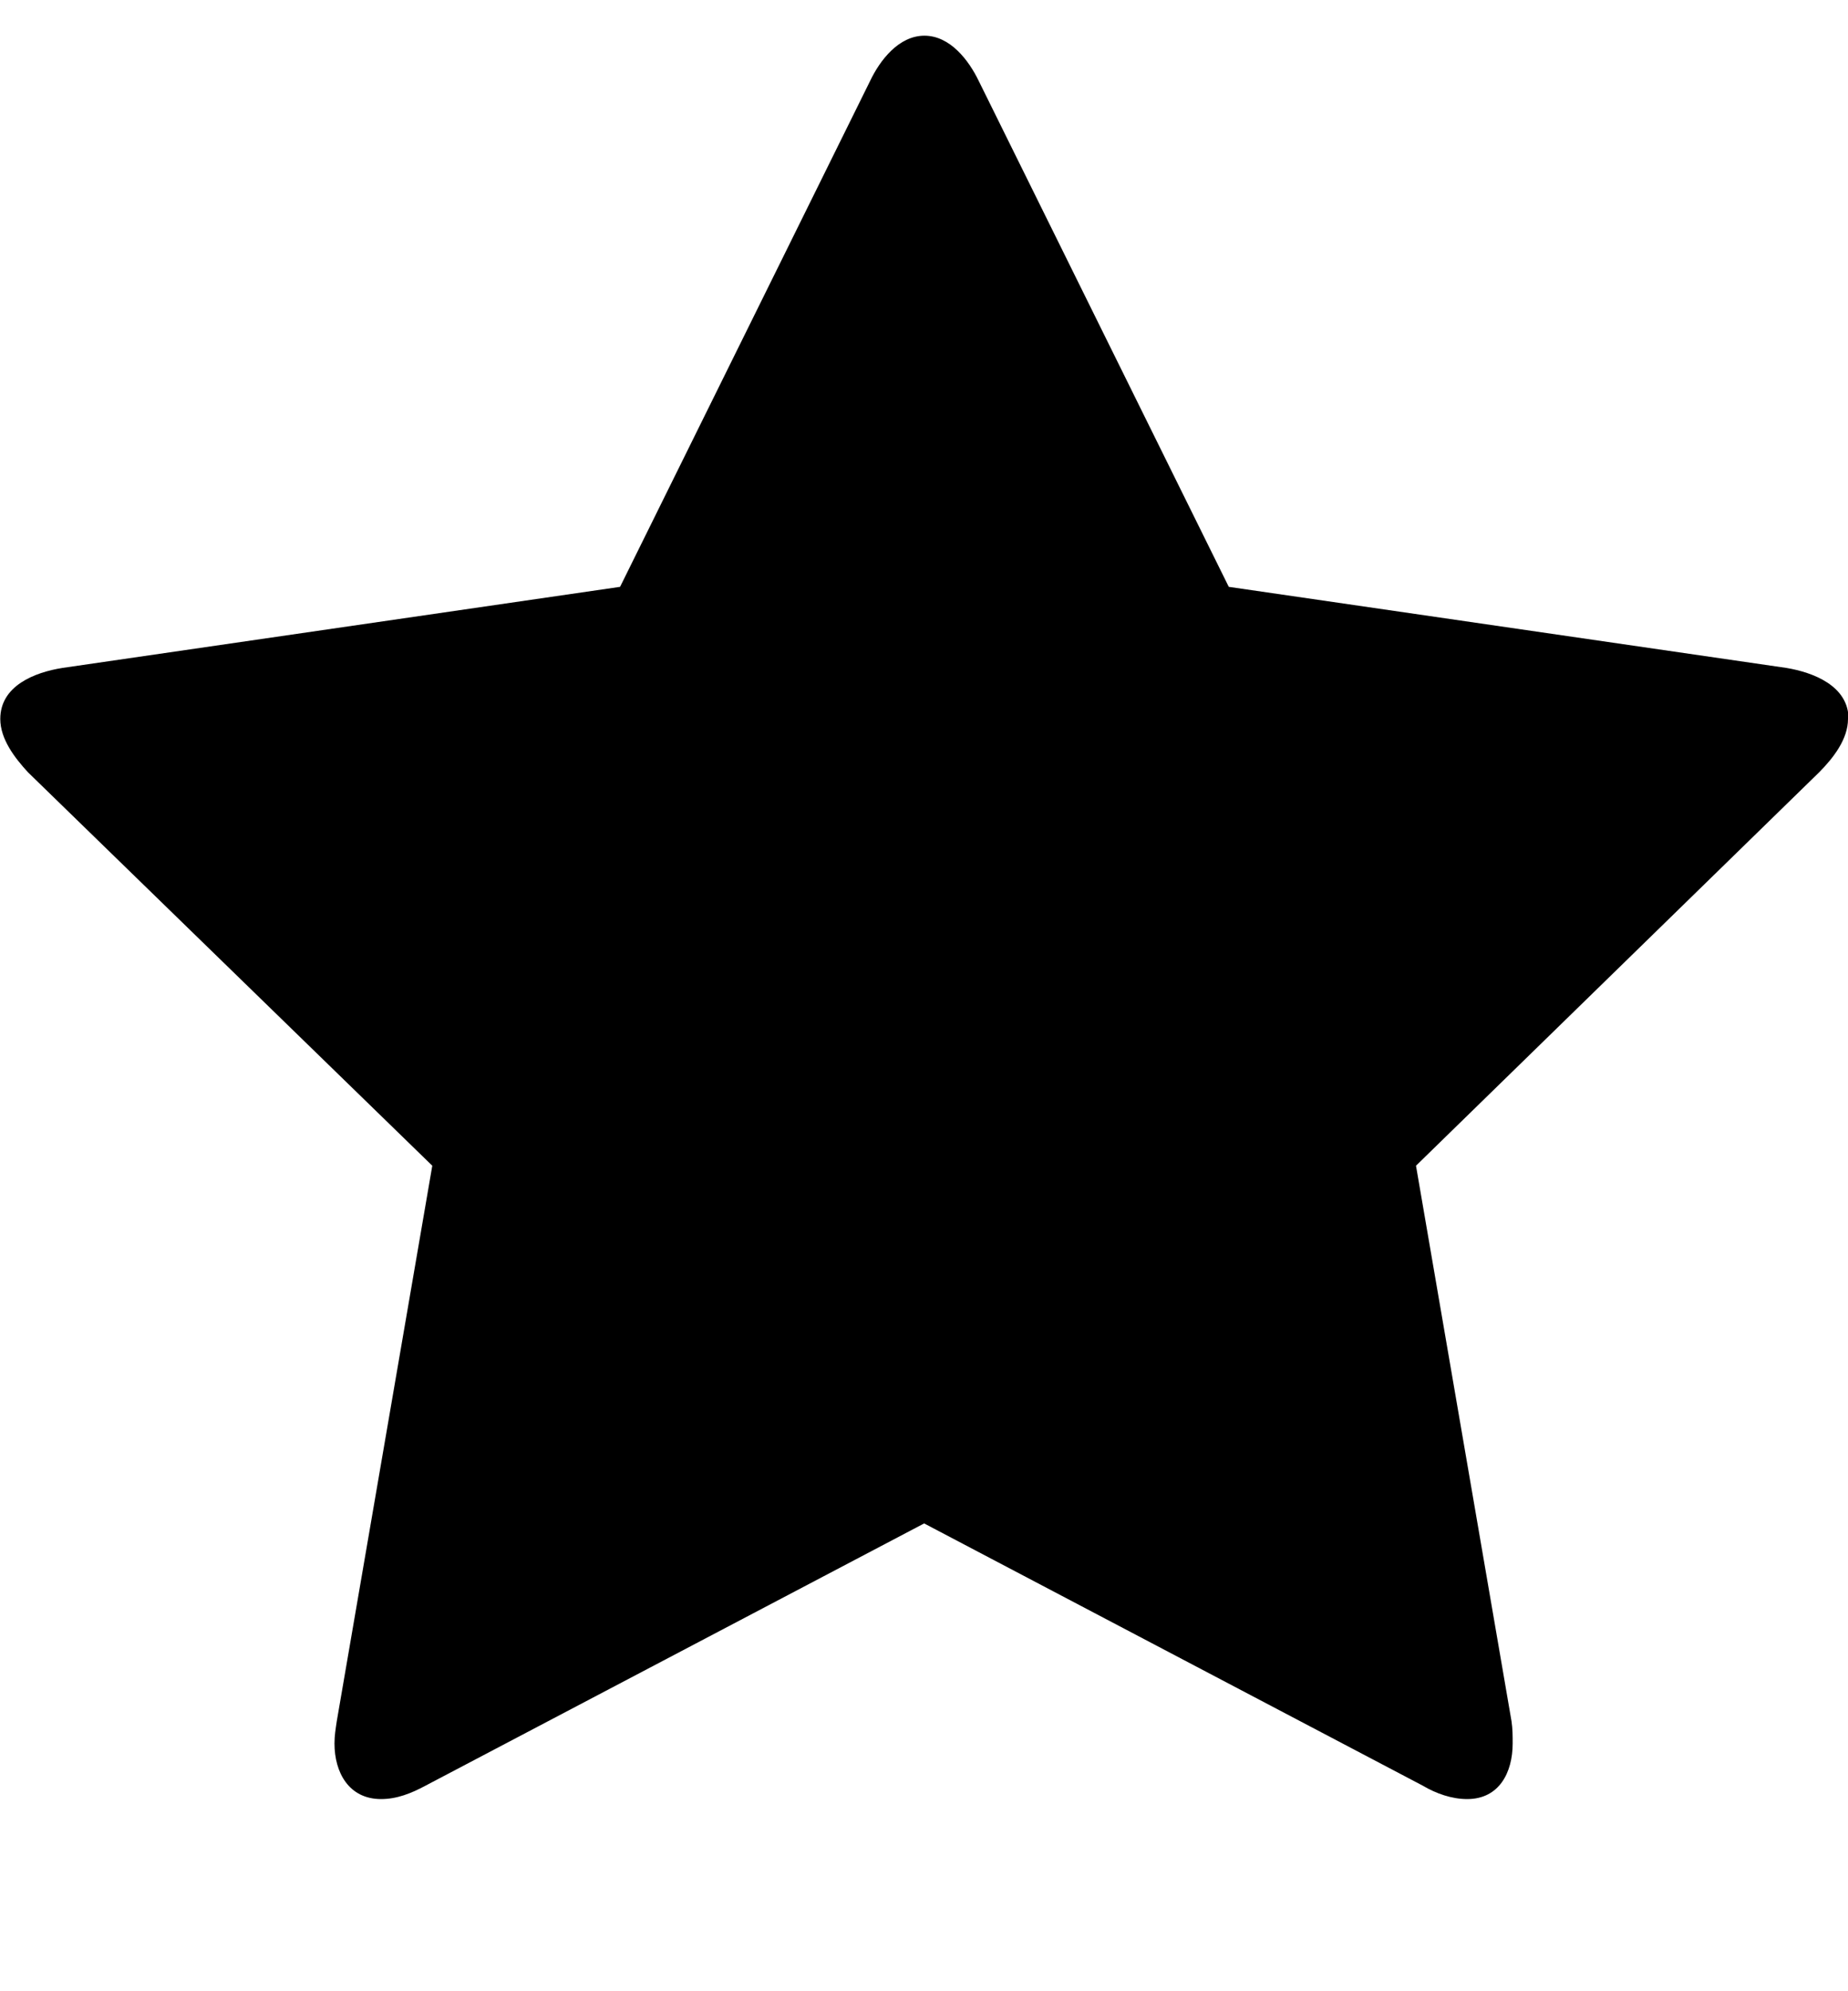 <!-- Generated by IcoMoon.io -->
<svg version="1.1" xmlns="http://www.w3.org/2000/svg" width="13" height="14" viewBox="0 0 13 14">
<title>star</title>
<path d="M13 5.055c0 0.141-0.102 0.273-0.203 0.375l-2.836 2.766 0.672 3.906c0.008 0.055 0.008 0.102 0.008 0.156 0 0.203-0.094 0.391-0.32 0.391-0.109 0-0.219-0.039-0.312-0.094l-3.508-1.844-3.508 1.844c-0.102 0.055-0.203 0.094-0.312 0.094-0.227 0-0.328-0.187-0.328-0.391 0-0.055 0.008-0.102 0.016-0.156l0.672-3.906-2.844-2.766c-0.094-0.102-0.195-0.234-0.195-0.375 0-0.234 0.242-0.328 0.438-0.359l3.922-0.57 1.758-3.555c0.070-0.148 0.203-0.32 0.383-0.32s0.312 0.172 0.383 0.32l1.758 3.555 3.922 0.57c0.187 0.031 0.438 0.125 0.438 0.359z"></path>
</svg>
